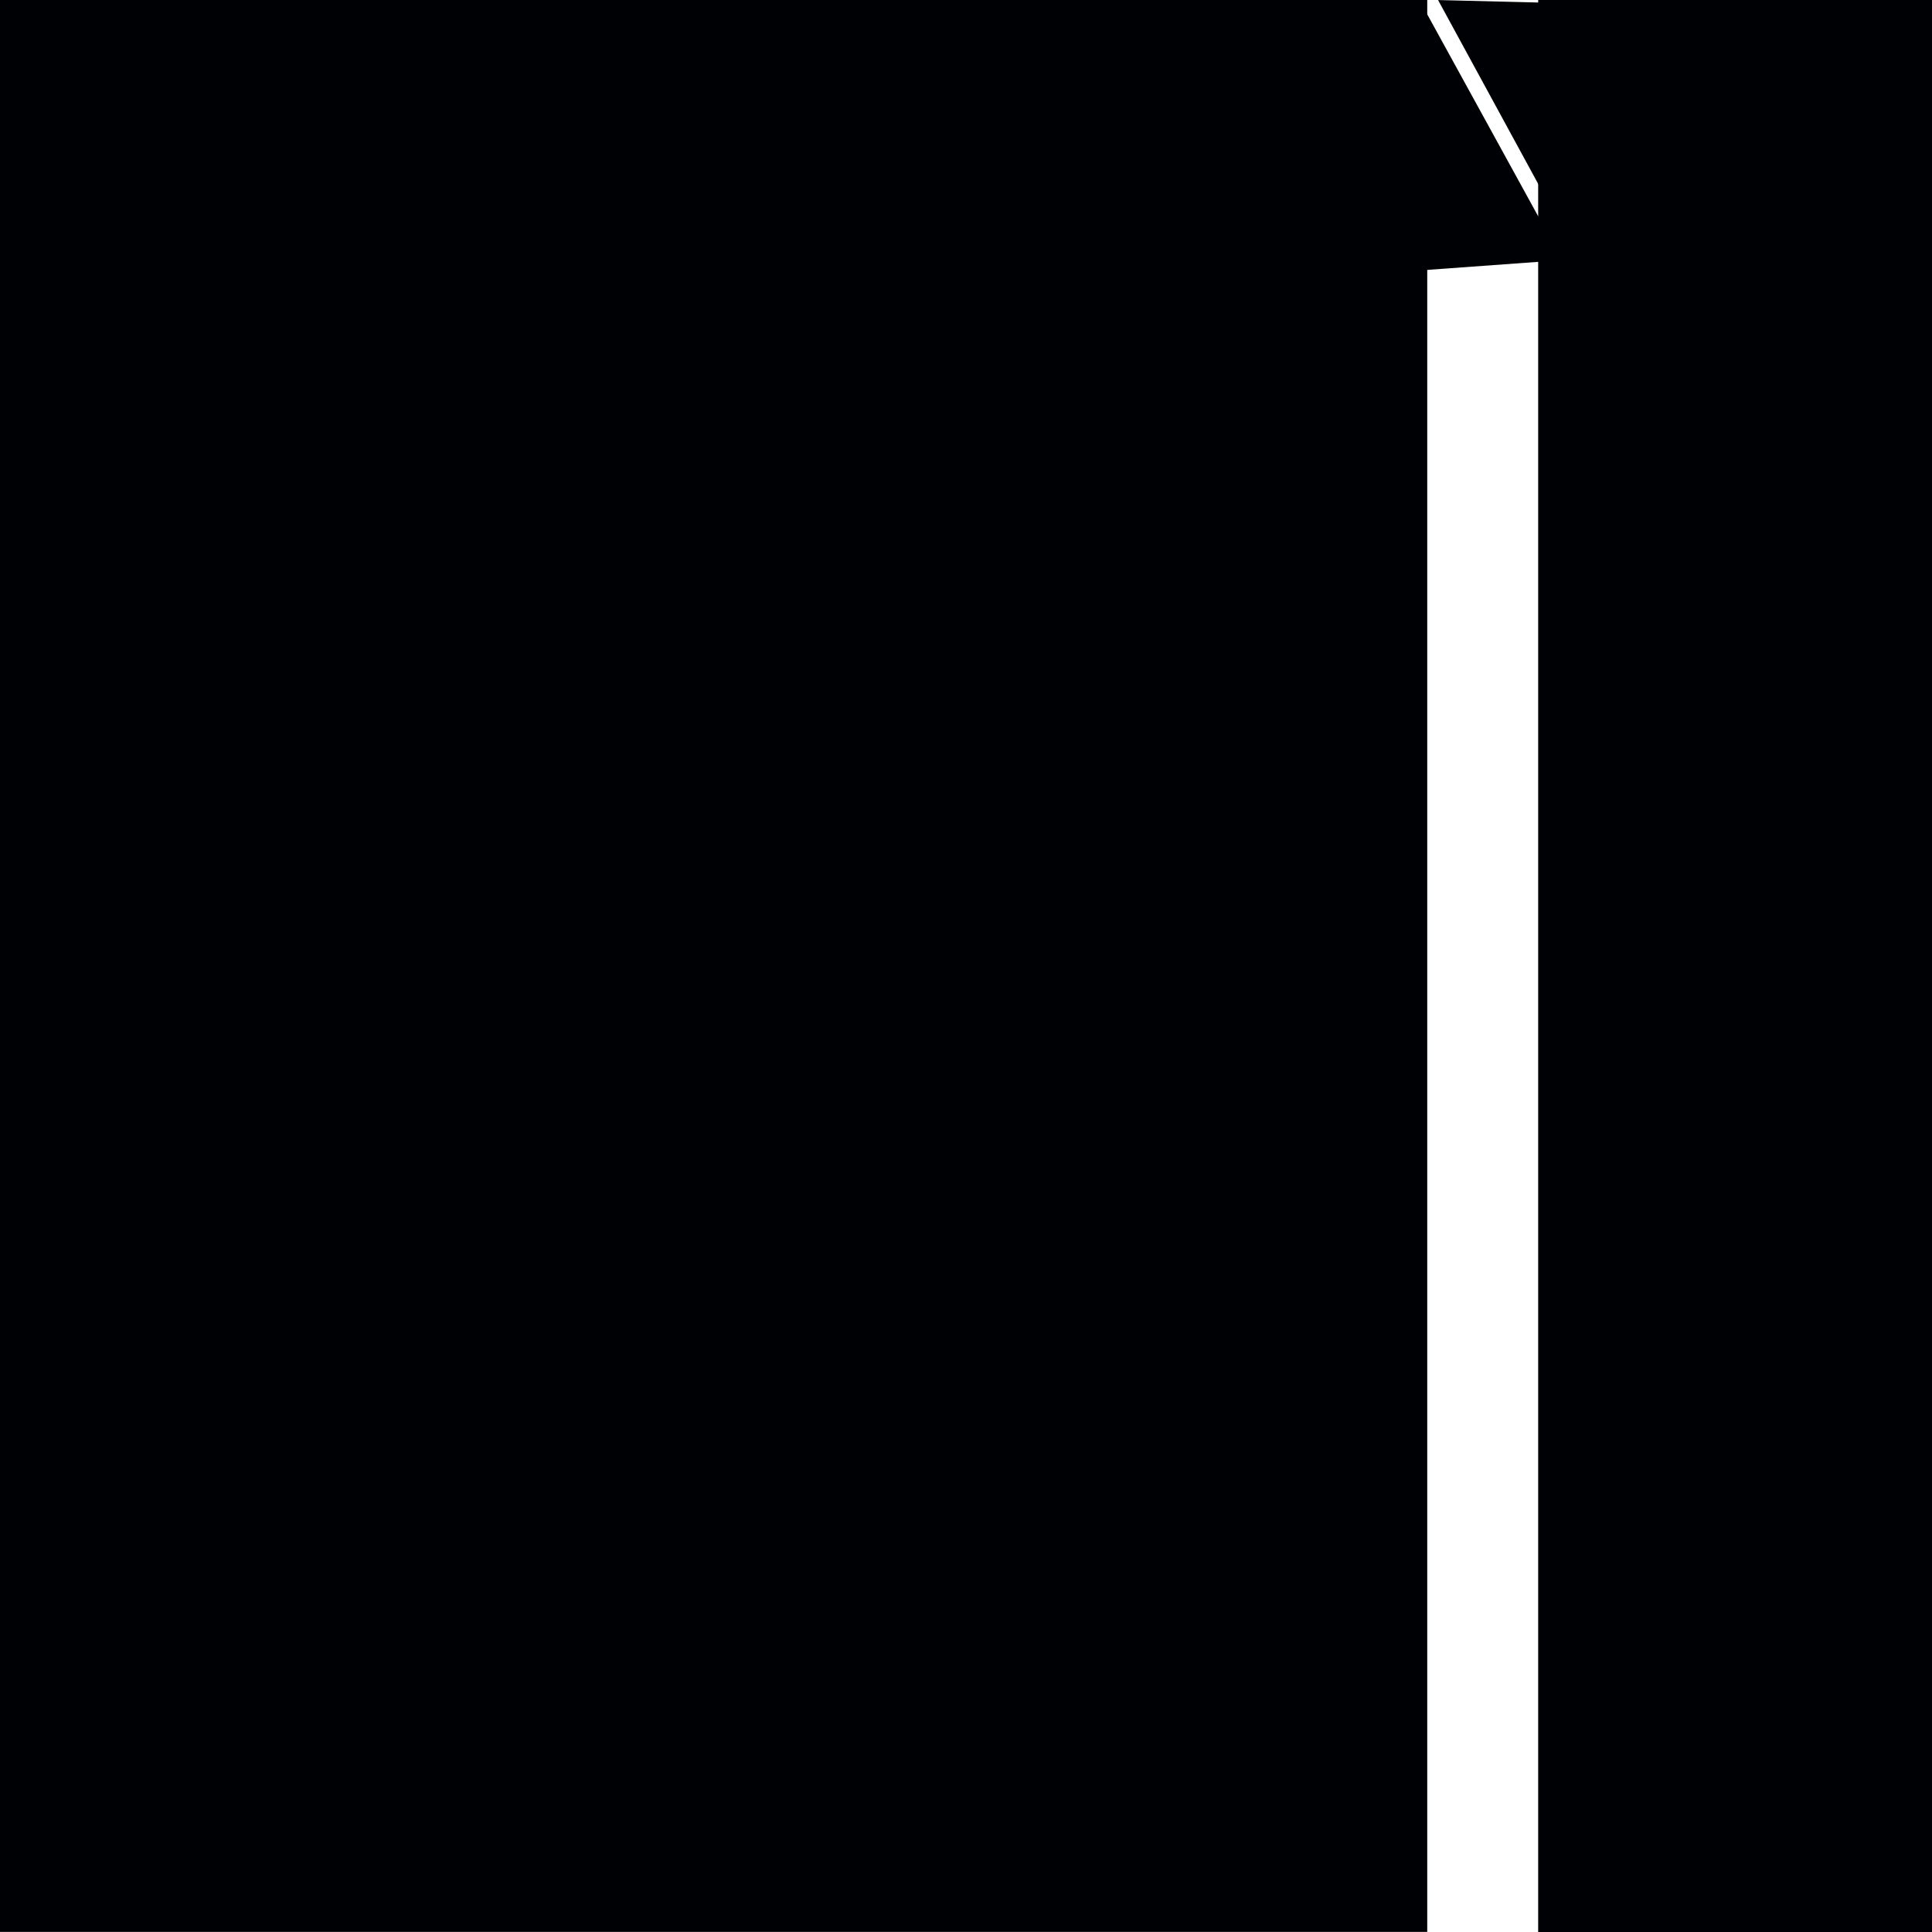 <svg id="e1JP0hKoyAd1" xmlns="http://www.w3.org/2000/svg" xmlns:xlink="http://www.w3.org/1999/xlink" viewBox="0 0 300 300" shape-rendering="geometricPrecision" text-rendering="geometricPrecision"><rect width="243.272" height="277.589" rx="0" ry="0" transform="matrix(.911 0 0 1.166 0-23.684)" fill="#000104" stroke-width="0"/><rect width="61.154" height="223.155" rx="0" ry="0" transform="matrix(1 0 0 1.689 238.846-76.845)" fill="#000104" stroke-width="0"/><line x1="-28.107" y1="-33.628" x2="28.107" y2="33.628" transform="translate(-348.159-63.649)" fill="none" stroke="#3f5787" stroke-width="3"/><line x1="-28.107" y1="-24.594" x2="28.107" y2="24.594" transform="translate(-348.159 63.836)" fill="none" stroke="#3f5787" stroke-width="3"/><line x1="28.107" y1="-30.785" x2="-28.107" y2="30.785" transform="translate(-348.159 119.215)" fill="none" stroke="#3f5787" stroke-width="3"/><line x1="-15" y1="0" x2="15" y2="0" transform="translate(-376.266 150)" fill="none" stroke="#3f5787" stroke-width="3"/><polygon points="0,-44.588 38.614,22.294 -38.614,22.294 0,-44.588" transform="matrix(-1-.025 0.025-1 261.36 23.266)" fill="#000104" stroke-width="0"/><polygon points="0,-44.588 38.614,22.294 -38.614,22.294 0,-44.588" transform="matrix(-.457 0.84-.756-.411 208.876 22.063)" fill="#000104" stroke-width="0"/></svg>
